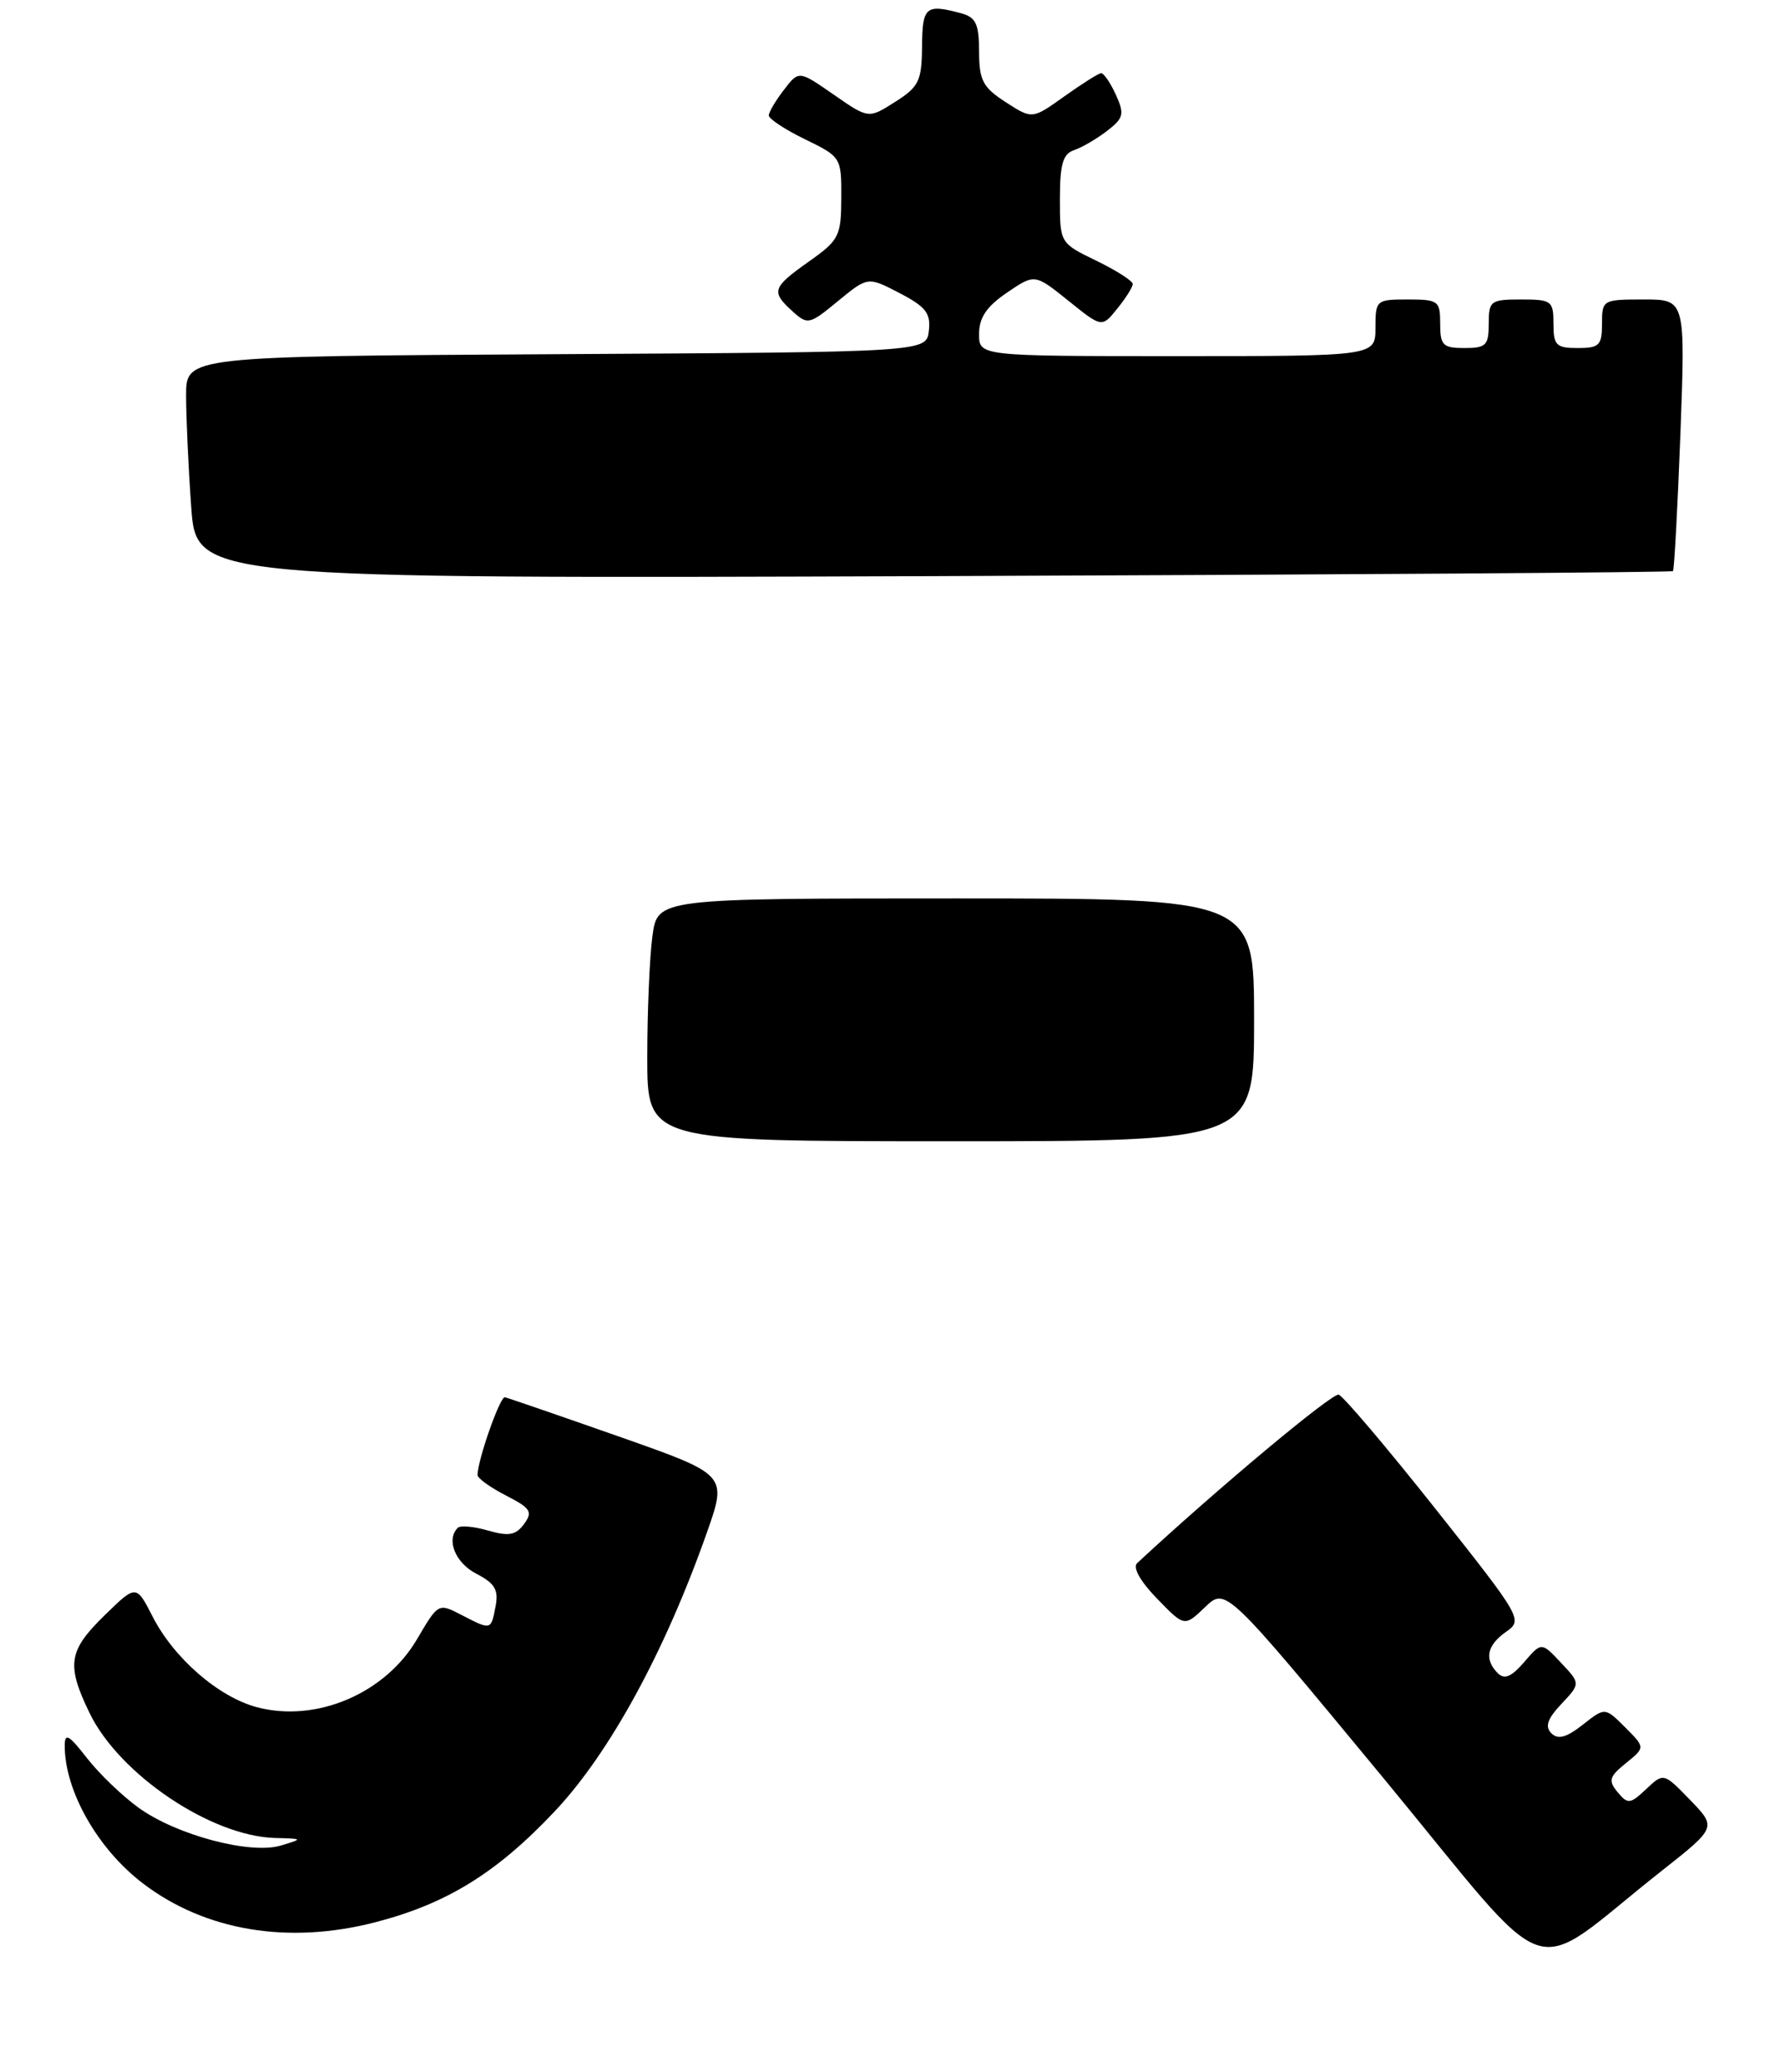 <?xml version="1.0" encoding="UTF-8" standalone="no"?>
<!DOCTYPE svg PUBLIC "-//W3C//DTD SVG 1.1//EN" "http://www.w3.org/Graphics/SVG/1.1/DTD/svg11.dtd" >
<svg xmlns="http://www.w3.org/2000/svg" xmlns:xlink="http://www.w3.org/1999/xlink" version="1.1" viewBox="0 0 220 256">
 <g >
 <path fill="currentColor"
d=" M 205.34 231.17 C 212.17 225.78 212.17 225.78 208.90 222.39 C 205.62 219.01 205.62 219.01 203.46 221.04 C 201.47 222.91 201.19 222.94 199.93 221.42 C 198.75 219.99 198.88 219.51 200.96 217.83 C 203.35 215.90 203.35 215.90 200.86 213.41 C 198.37 210.92 198.37 210.92 195.62 213.09 C 193.59 214.68 192.56 214.96 191.74 214.14 C 190.92 213.32 191.25 212.36 192.99 210.51 C 195.35 208.00 195.35 208.00 192.93 205.43 C 190.52 202.86 190.52 202.86 188.38 205.35 C 186.80 207.18 185.94 207.54 185.12 206.72 C 183.42 205.02 183.77 203.27 186.14 201.61 C 188.25 200.14 188.10 199.89 177.39 186.38 C 171.40 178.83 166.03 172.50 165.46 172.31 C 164.67 172.05 150.38 183.99 140.55 193.12 C 139.97 193.65 140.92 195.36 143.00 197.50 C 146.39 201.00 146.39 201.00 148.95 198.55 C 151.50 196.11 151.50 196.11 170.87 219.54 C 192.74 246.02 188.38 244.54 205.34 231.17 Z  M 46.47 237.47 C 55.26 235.18 61.40 231.38 68.54 223.81 C 75.33 216.62 82.18 204.07 87.37 189.34 C 89.89 182.19 89.89 182.19 76.49 177.48 C 69.11 174.89 62.78 172.71 62.40 172.63 C 61.80 172.52 59.06 180.30 59.02 182.23 C 59.01 182.63 60.58 183.76 62.52 184.76 C 65.59 186.33 65.88 186.78 64.77 188.29 C 63.75 189.68 62.88 189.83 60.33 189.10 C 58.58 188.59 56.89 188.44 56.58 188.76 C 55.11 190.22 56.27 193.09 58.87 194.43 C 61.17 195.62 61.64 196.42 61.25 198.46 C 60.68 201.44 60.73 201.43 57.03 199.52 C 54.18 198.04 54.16 198.06 51.55 202.51 C 47.60 209.25 39.07 212.87 31.74 210.92 C 26.99 209.65 21.48 204.86 18.86 199.72 C 16.83 195.76 16.83 195.76 12.92 199.58 C 8.44 203.95 8.18 205.67 11.07 211.64 C 14.74 219.22 26.08 226.86 34.00 227.08 C 37.49 227.17 37.49 227.18 34.69 228.02 C 30.93 229.14 21.83 226.73 17.14 223.35 C 15.14 221.91 12.26 219.15 10.75 217.21 C 8.50 214.32 8.00 214.04 8.00 215.69 C 8.00 221.26 12.07 228.43 17.65 232.68 C 25.36 238.57 35.68 240.28 46.47 237.47 Z  M 206.77 70.56 C 206.93 70.40 207.34 62.79 207.69 53.64 C 208.31 37.00 208.31 37.00 203.16 37.00 C 198.09 37.00 198.00 37.05 198.00 40.00 C 198.00 42.67 197.67 43.00 195.00 43.00 C 192.33 43.00 192.00 42.67 192.00 40.00 C 192.00 37.17 191.78 37.00 188.00 37.00 C 184.22 37.00 184.00 37.17 184.00 40.00 C 184.00 42.67 183.67 43.00 181.00 43.00 C 178.33 43.00 178.00 42.67 178.00 40.00 C 178.00 37.17 177.78 37.00 174.00 37.00 C 170.10 37.00 170.00 37.08 170.00 40.50 C 170.00 44.00 170.00 44.00 145.50 44.00 C 121.00 44.00 121.00 44.00 121.01 41.25 C 121.01 39.24 121.94 37.87 124.45 36.16 C 127.89 33.82 127.89 33.82 132.04 37.15 C 136.19 40.49 136.19 40.49 138.09 38.13 C 139.14 36.84 140.00 35.47 140.00 35.09 C 140.00 34.71 137.97 33.41 135.50 32.21 C 131.00 30.03 131.00 30.03 131.00 24.58 C 131.00 20.28 131.37 19.01 132.75 18.55 C 133.71 18.23 135.54 17.16 136.82 16.18 C 138.89 14.58 139.00 14.10 137.91 11.69 C 137.23 10.21 136.41 9.02 136.09 9.04 C 135.77 9.06 133.72 10.36 131.54 11.91 C 127.58 14.74 127.58 14.74 124.30 12.62 C 121.47 10.79 121.02 9.93 121.01 6.37 C 121.00 2.93 120.62 2.13 118.75 1.63 C 114.41 0.47 114.00 0.82 113.96 5.75 C 113.92 10.01 113.58 10.72 110.63 12.59 C 107.35 14.68 107.35 14.68 103.04 11.69 C 98.73 8.70 98.73 8.70 96.89 11.10 C 95.87 12.42 95.03 13.84 95.02 14.26 C 95.01 14.68 97.03 16.01 99.50 17.21 C 103.96 19.38 104.00 19.45 103.98 24.45 C 103.96 29.19 103.71 29.67 99.98 32.31 C 95.43 35.53 95.27 36.03 97.95 38.46 C 99.83 40.16 100.04 40.11 103.58 37.19 C 107.26 34.17 107.26 34.17 111.18 36.21 C 114.43 37.90 115.06 38.71 114.80 40.88 C 114.50 43.50 114.50 43.50 68.75 43.76 C 23.00 44.02 23.00 44.02 23.00 48.86 C 23.00 51.52 23.28 57.70 23.63 62.60 C 24.26 71.50 24.26 71.50 115.37 71.18 C 165.48 71.00 206.61 70.72 206.77 70.56 Z  M 80.00 130.64 C 80.00 124.94 80.29 118.19 80.64 115.64 C 81.27 111.00 81.27 111.00 118.14 111.00 C 155.00 111.00 155.00 111.00 155.00 126.00 C 155.00 141.00 155.00 141.00 117.50 141.00 C 80.00 141.00 80.00 141.00 80.00 130.64 Z "/>
</g>
</svg>